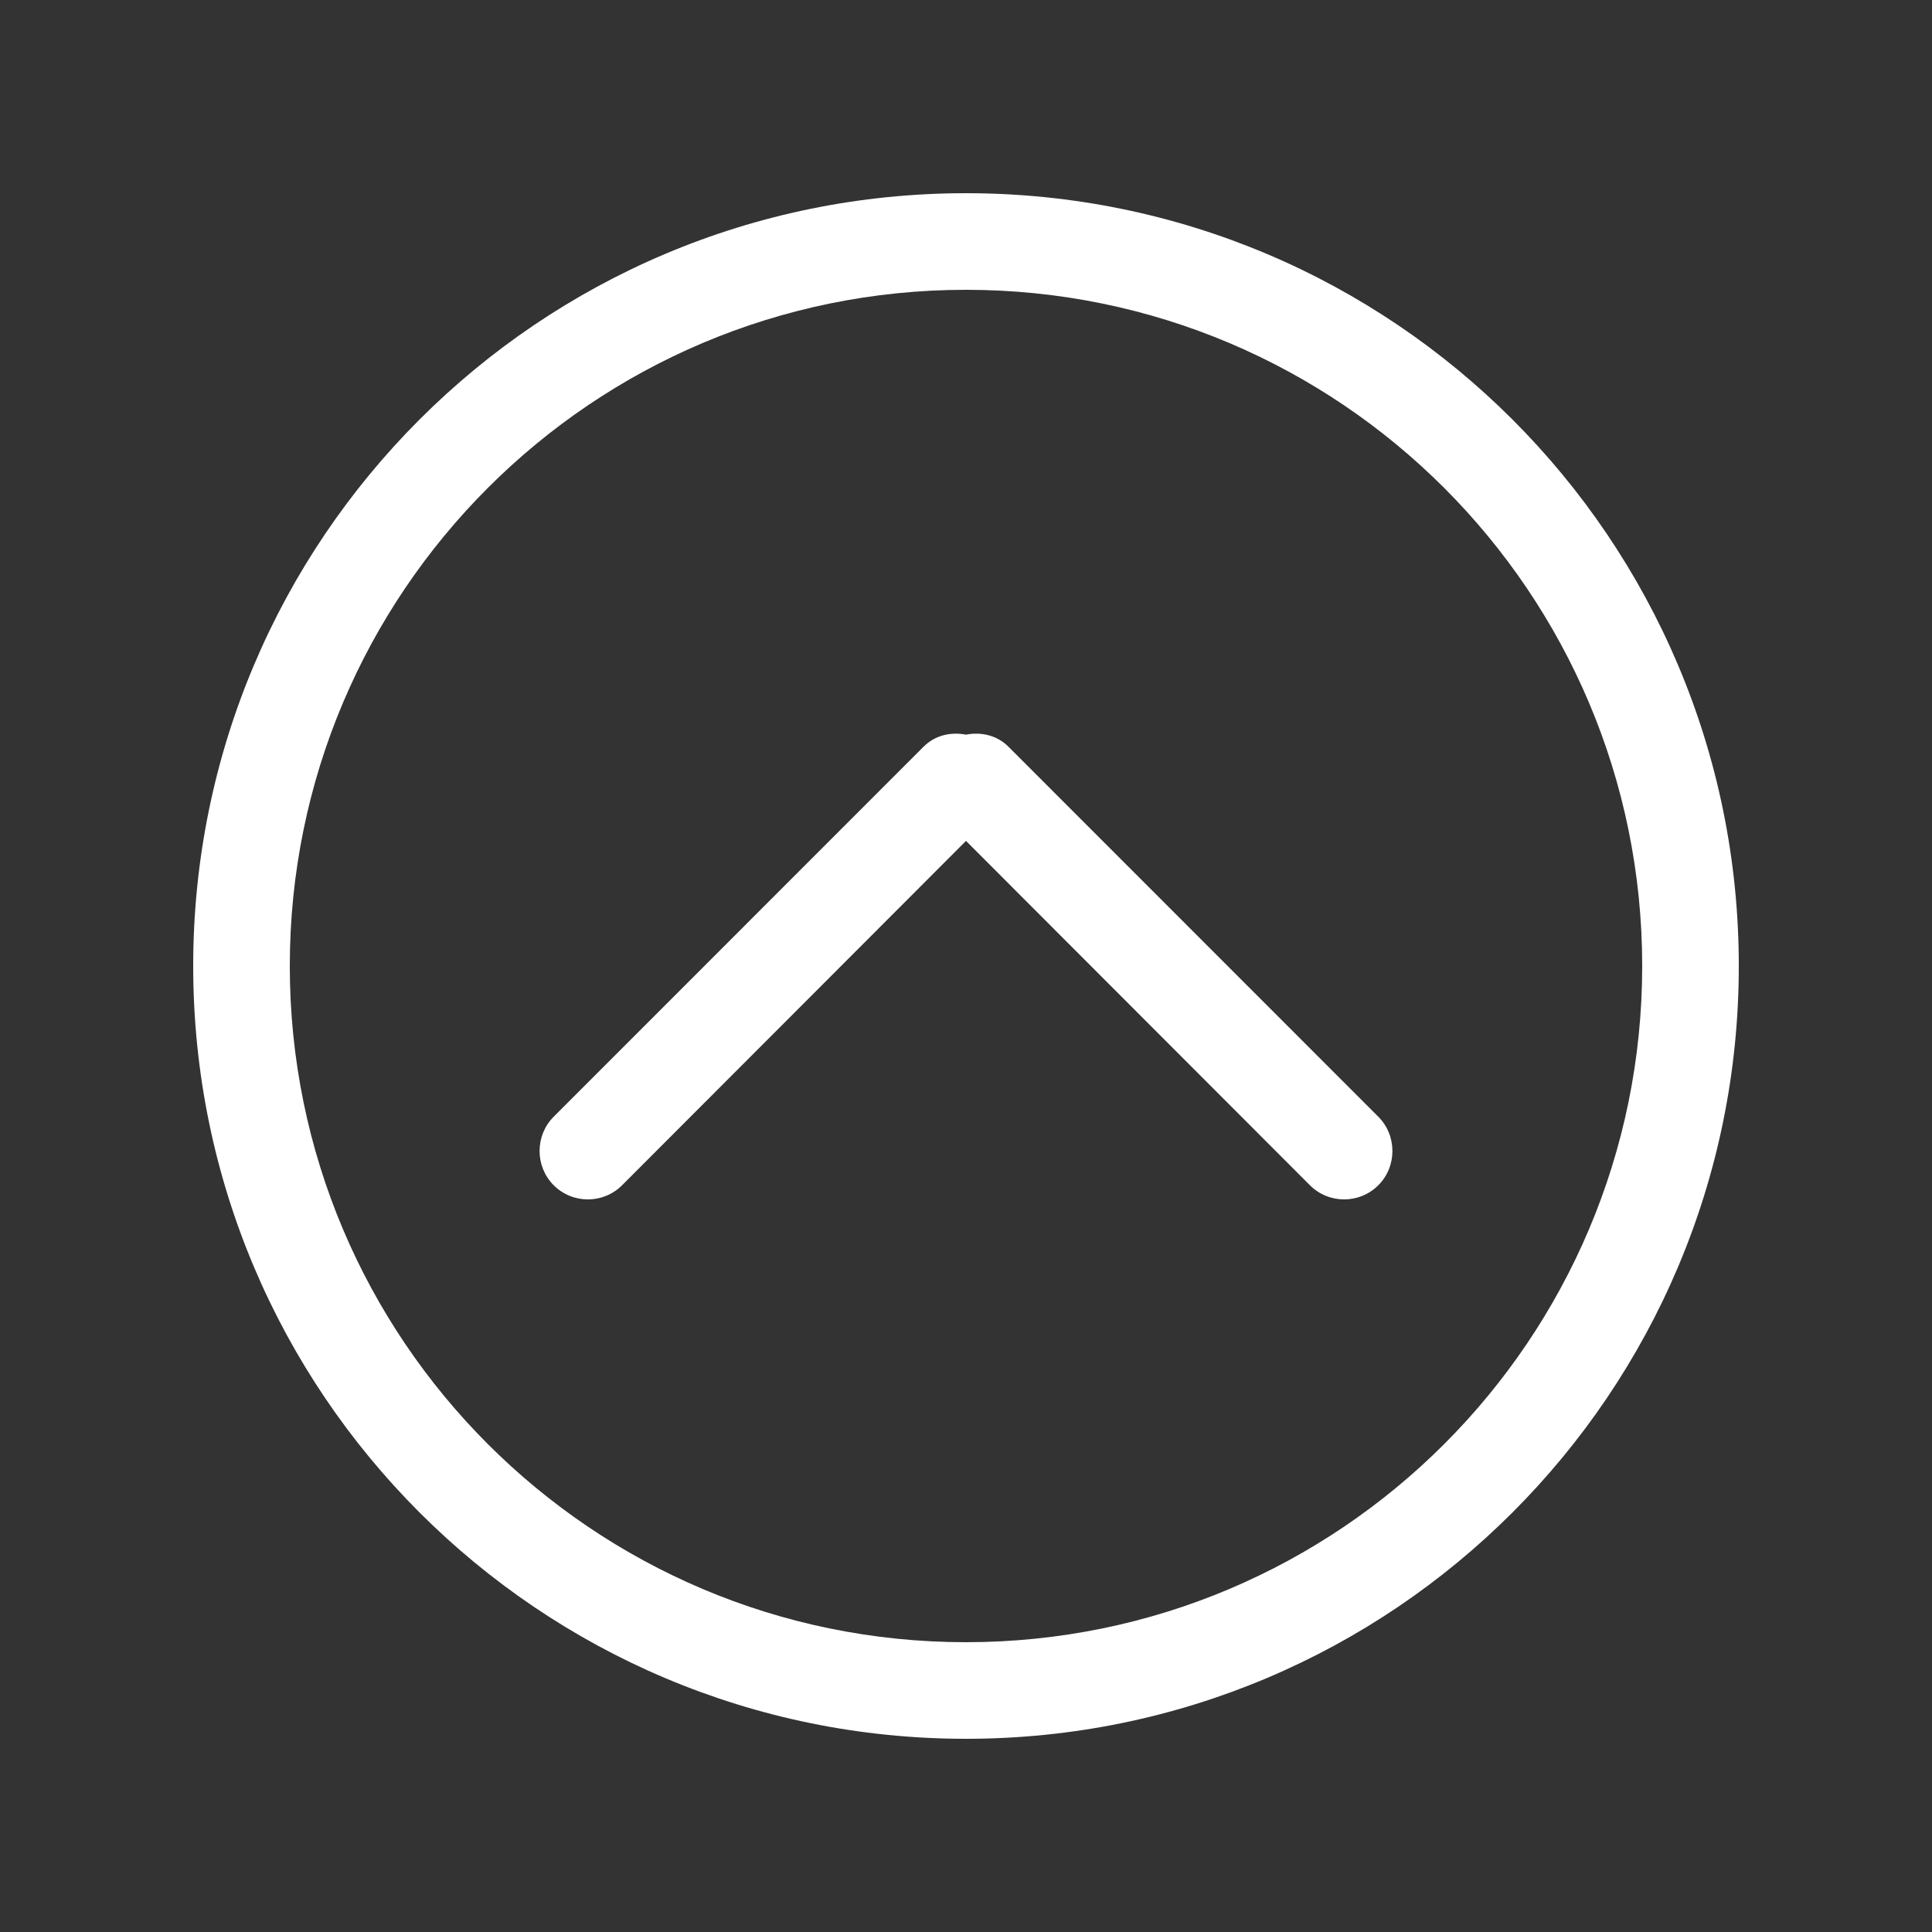 <!-- Generated by IcoMoon.io -->
<svg version="1.1" xmlns="http://www.w3.org/2000/svg" width="40" height="40" viewBox="0 0 40 40">
<rect x="0" y="0" width="40" height="40" fill="#333333" stroke="none"/>
<title>bm-chevron-up-circle</title>
<path fill="#fff" d="M20 34c-7.732 0-14-6.27-14-14s6.268-14 14-14c7.732 0 14 6.27 14 14s-6.268 14-14 14v0zM20 4c-8.836 0-16 7.16-16 16s7.164 16 16 16c8.836 0 16-7.16 16-16s-7.164-16-16-16v0zM20.879 15.46c-0.24-0.24-0.568-0.31-0.879-0.25-0.311-0.060-0.639 0.010-0.879 0.25l-7.657 7.66c-0.39 0.39-0.39 1.030 0 1.42 0.391 0.39 1.024 0.39 1.415 0l7.121-7.13 7.121 7.13c0.391 0.39 1.024 0.39 1.415 0 0.39-0.39 0.39-1.030 0-1.42l-7.657-7.66z"></path>
</svg>
